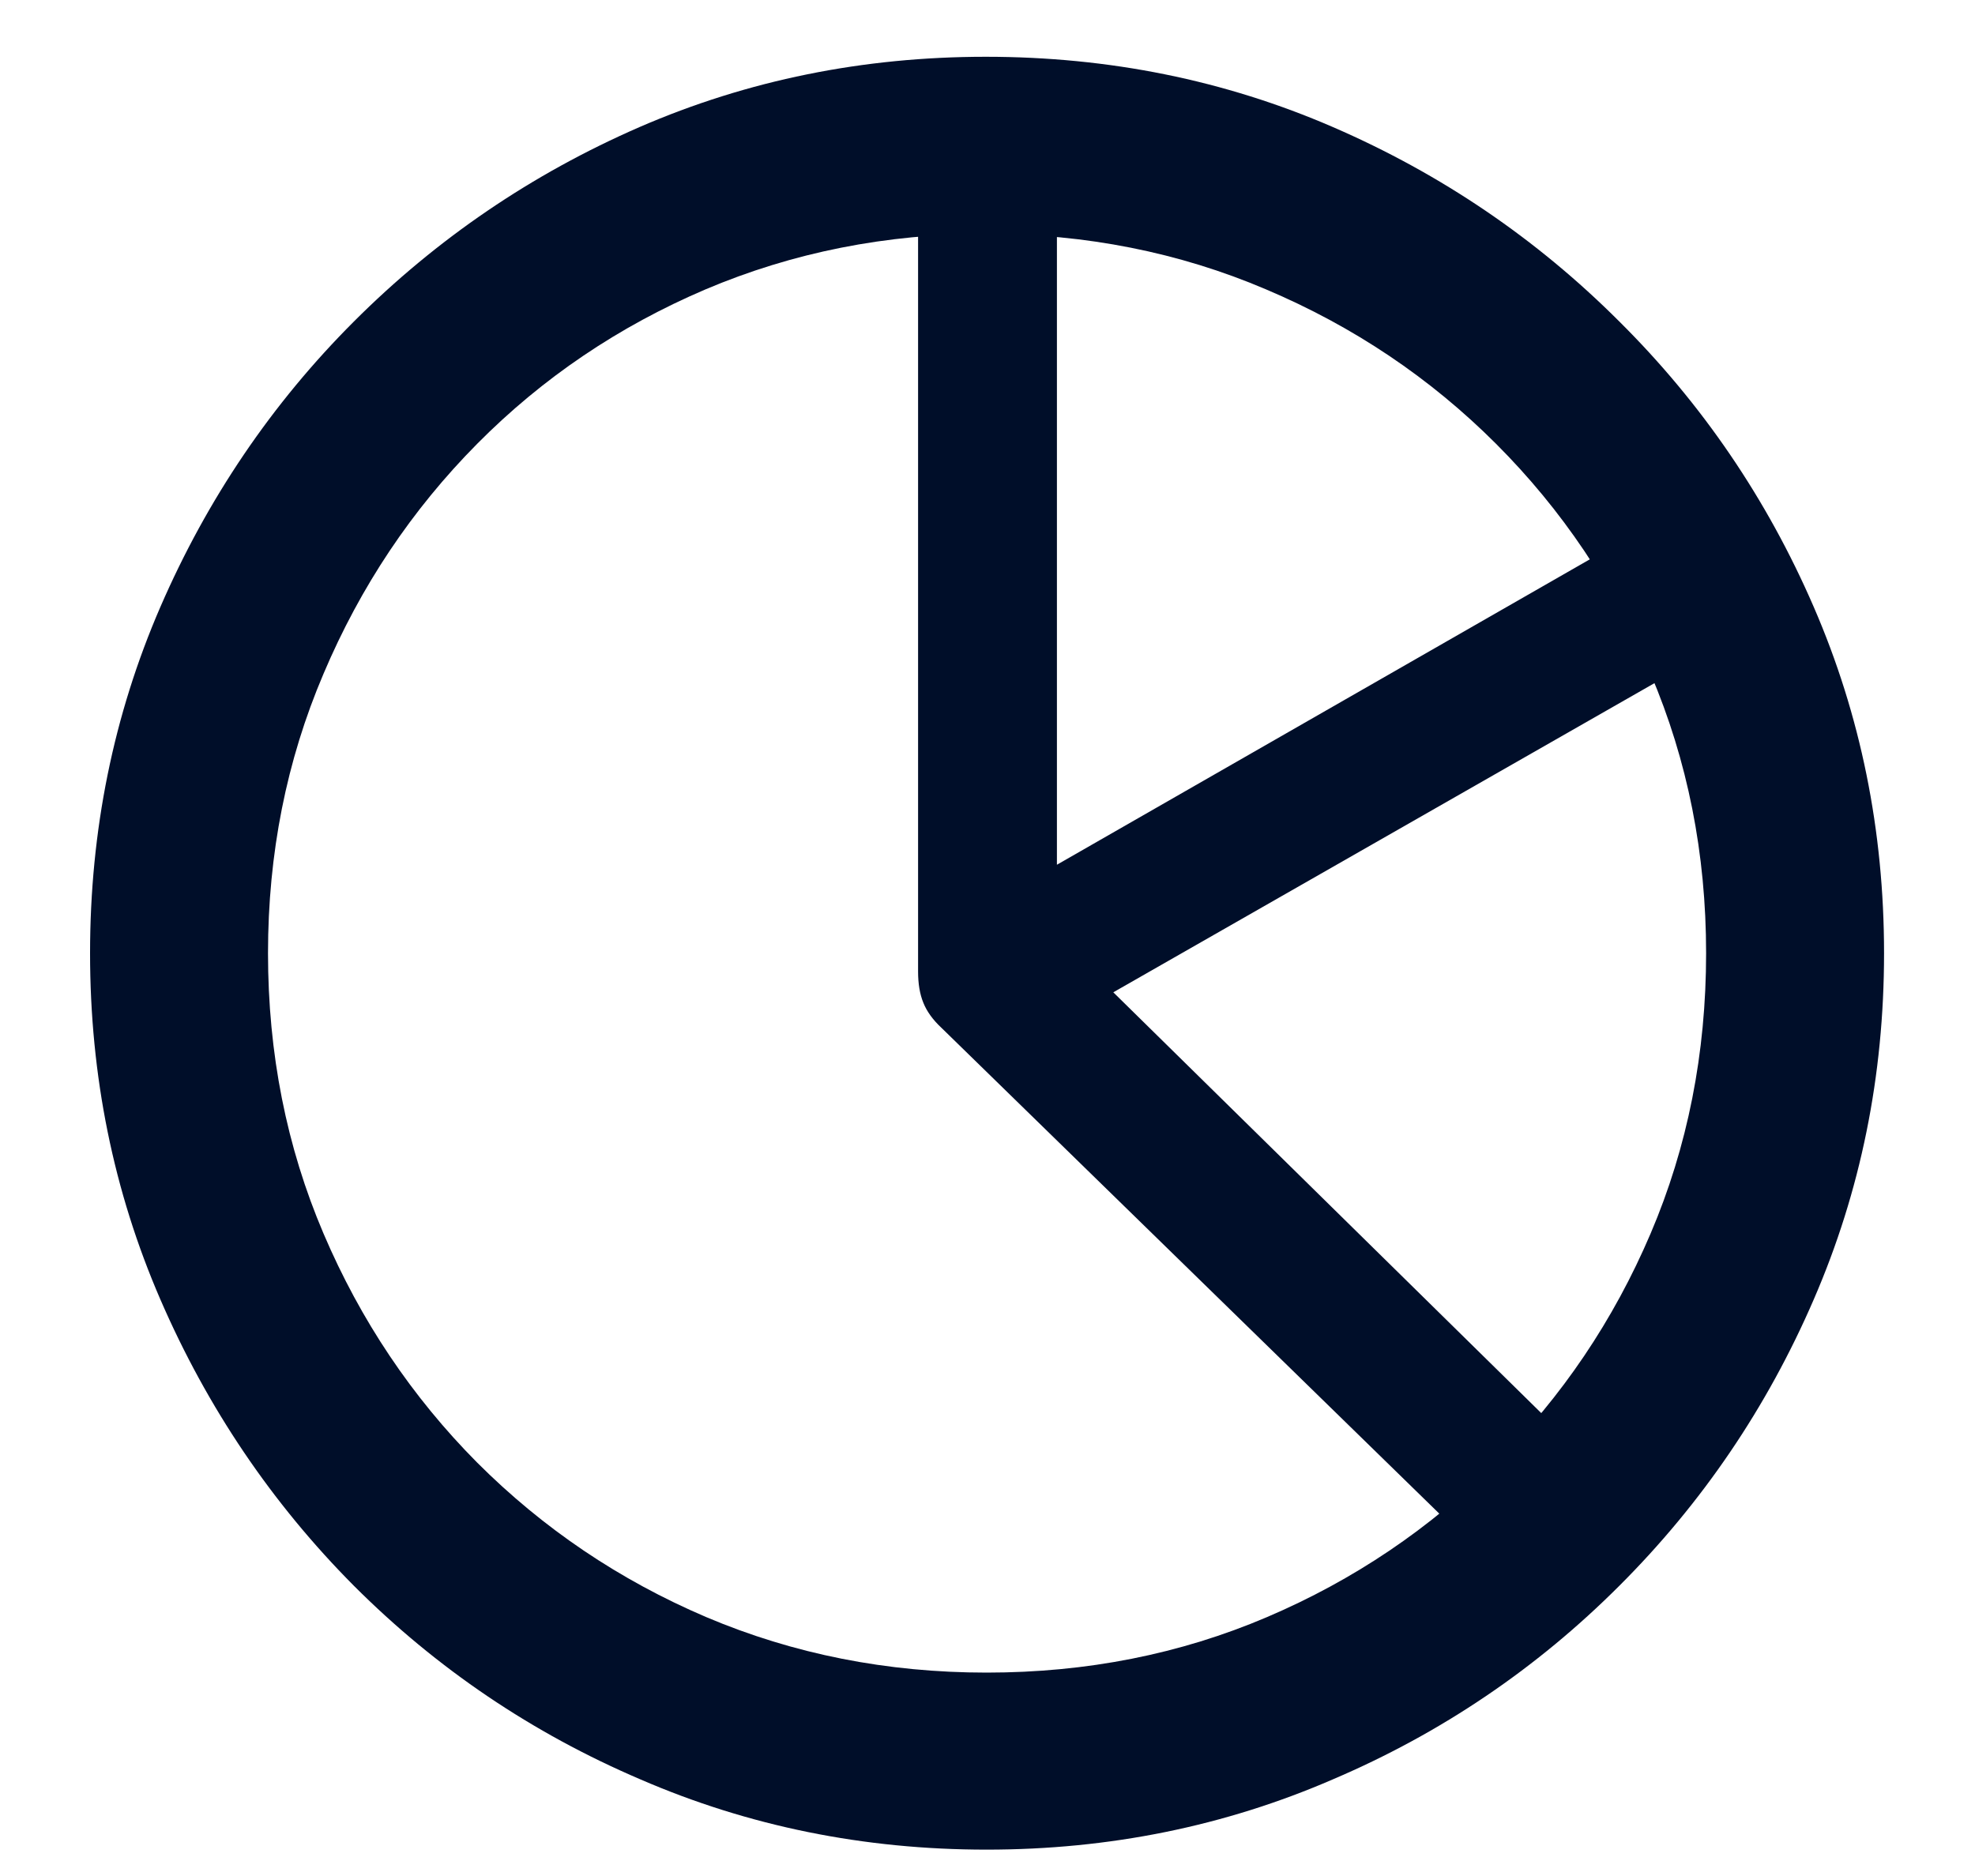 <svg width="20" height="19" viewBox="0 0 20 19" fill="none" xmlns="http://www.w3.org/2000/svg">
<path d="M15.027 15.771L9.534 10.41C9.446 10.328 9.385 10.243 9.35 10.155C9.314 10.067 9.297 9.962 9.297 9.839V1.964H10.703V8.758L16.469 5.453L17.181 6.675L11.274 10.05L16.091 14.787L15.027 15.771ZM9.991 18.733C8.749 18.733 7.58 18.496 6.484 18.021C5.389 17.553 4.422 16.899 3.584 16.061C2.752 15.224 2.099 14.257 1.624 13.161C1.149 12.065 0.912 10.896 0.912 9.654C0.912 8.412 1.149 7.243 1.624 6.147C2.099 5.052 2.752 4.088 3.584 3.256C4.422 2.418 5.386 1.762 6.476 1.287C7.571 0.812 8.74 0.575 9.982 0.575C11.23 0.575 12.402 0.812 13.498 1.287C14.594 1.762 15.56 2.418 16.398 3.256C17.236 4.088 17.893 5.052 18.367 6.147C18.842 7.243 19.079 8.412 19.079 9.654C19.079 10.896 18.842 12.065 18.367 13.161C17.893 14.257 17.236 15.224 16.398 16.061C15.56 16.899 14.594 17.553 13.498 18.021C12.402 18.496 11.233 18.733 9.991 18.733ZM9.991 16.94C11.005 16.94 11.951 16.753 12.83 16.378C13.709 16.003 14.482 15.481 15.15 14.813C15.818 14.146 16.34 13.372 16.715 12.493C17.09 11.614 17.277 10.668 17.277 9.654C17.277 8.646 17.09 7.703 16.715 6.824C16.34 5.939 15.818 5.163 15.15 4.495C14.482 3.827 13.706 3.306 12.821 2.931C11.942 2.556 10.996 2.368 9.982 2.368C8.975 2.368 8.028 2.556 7.144 2.931C6.265 3.306 5.494 3.827 4.832 4.495C4.17 5.163 3.651 5.939 3.276 6.824C2.901 7.703 2.714 8.646 2.714 9.654C2.714 10.668 2.901 11.614 3.276 12.493C3.651 13.372 4.17 14.146 4.832 14.813C5.5 15.481 6.273 16.003 7.152 16.378C8.037 16.753 8.983 16.94 9.991 16.94Z" fill="#000E29"/>
</svg>
